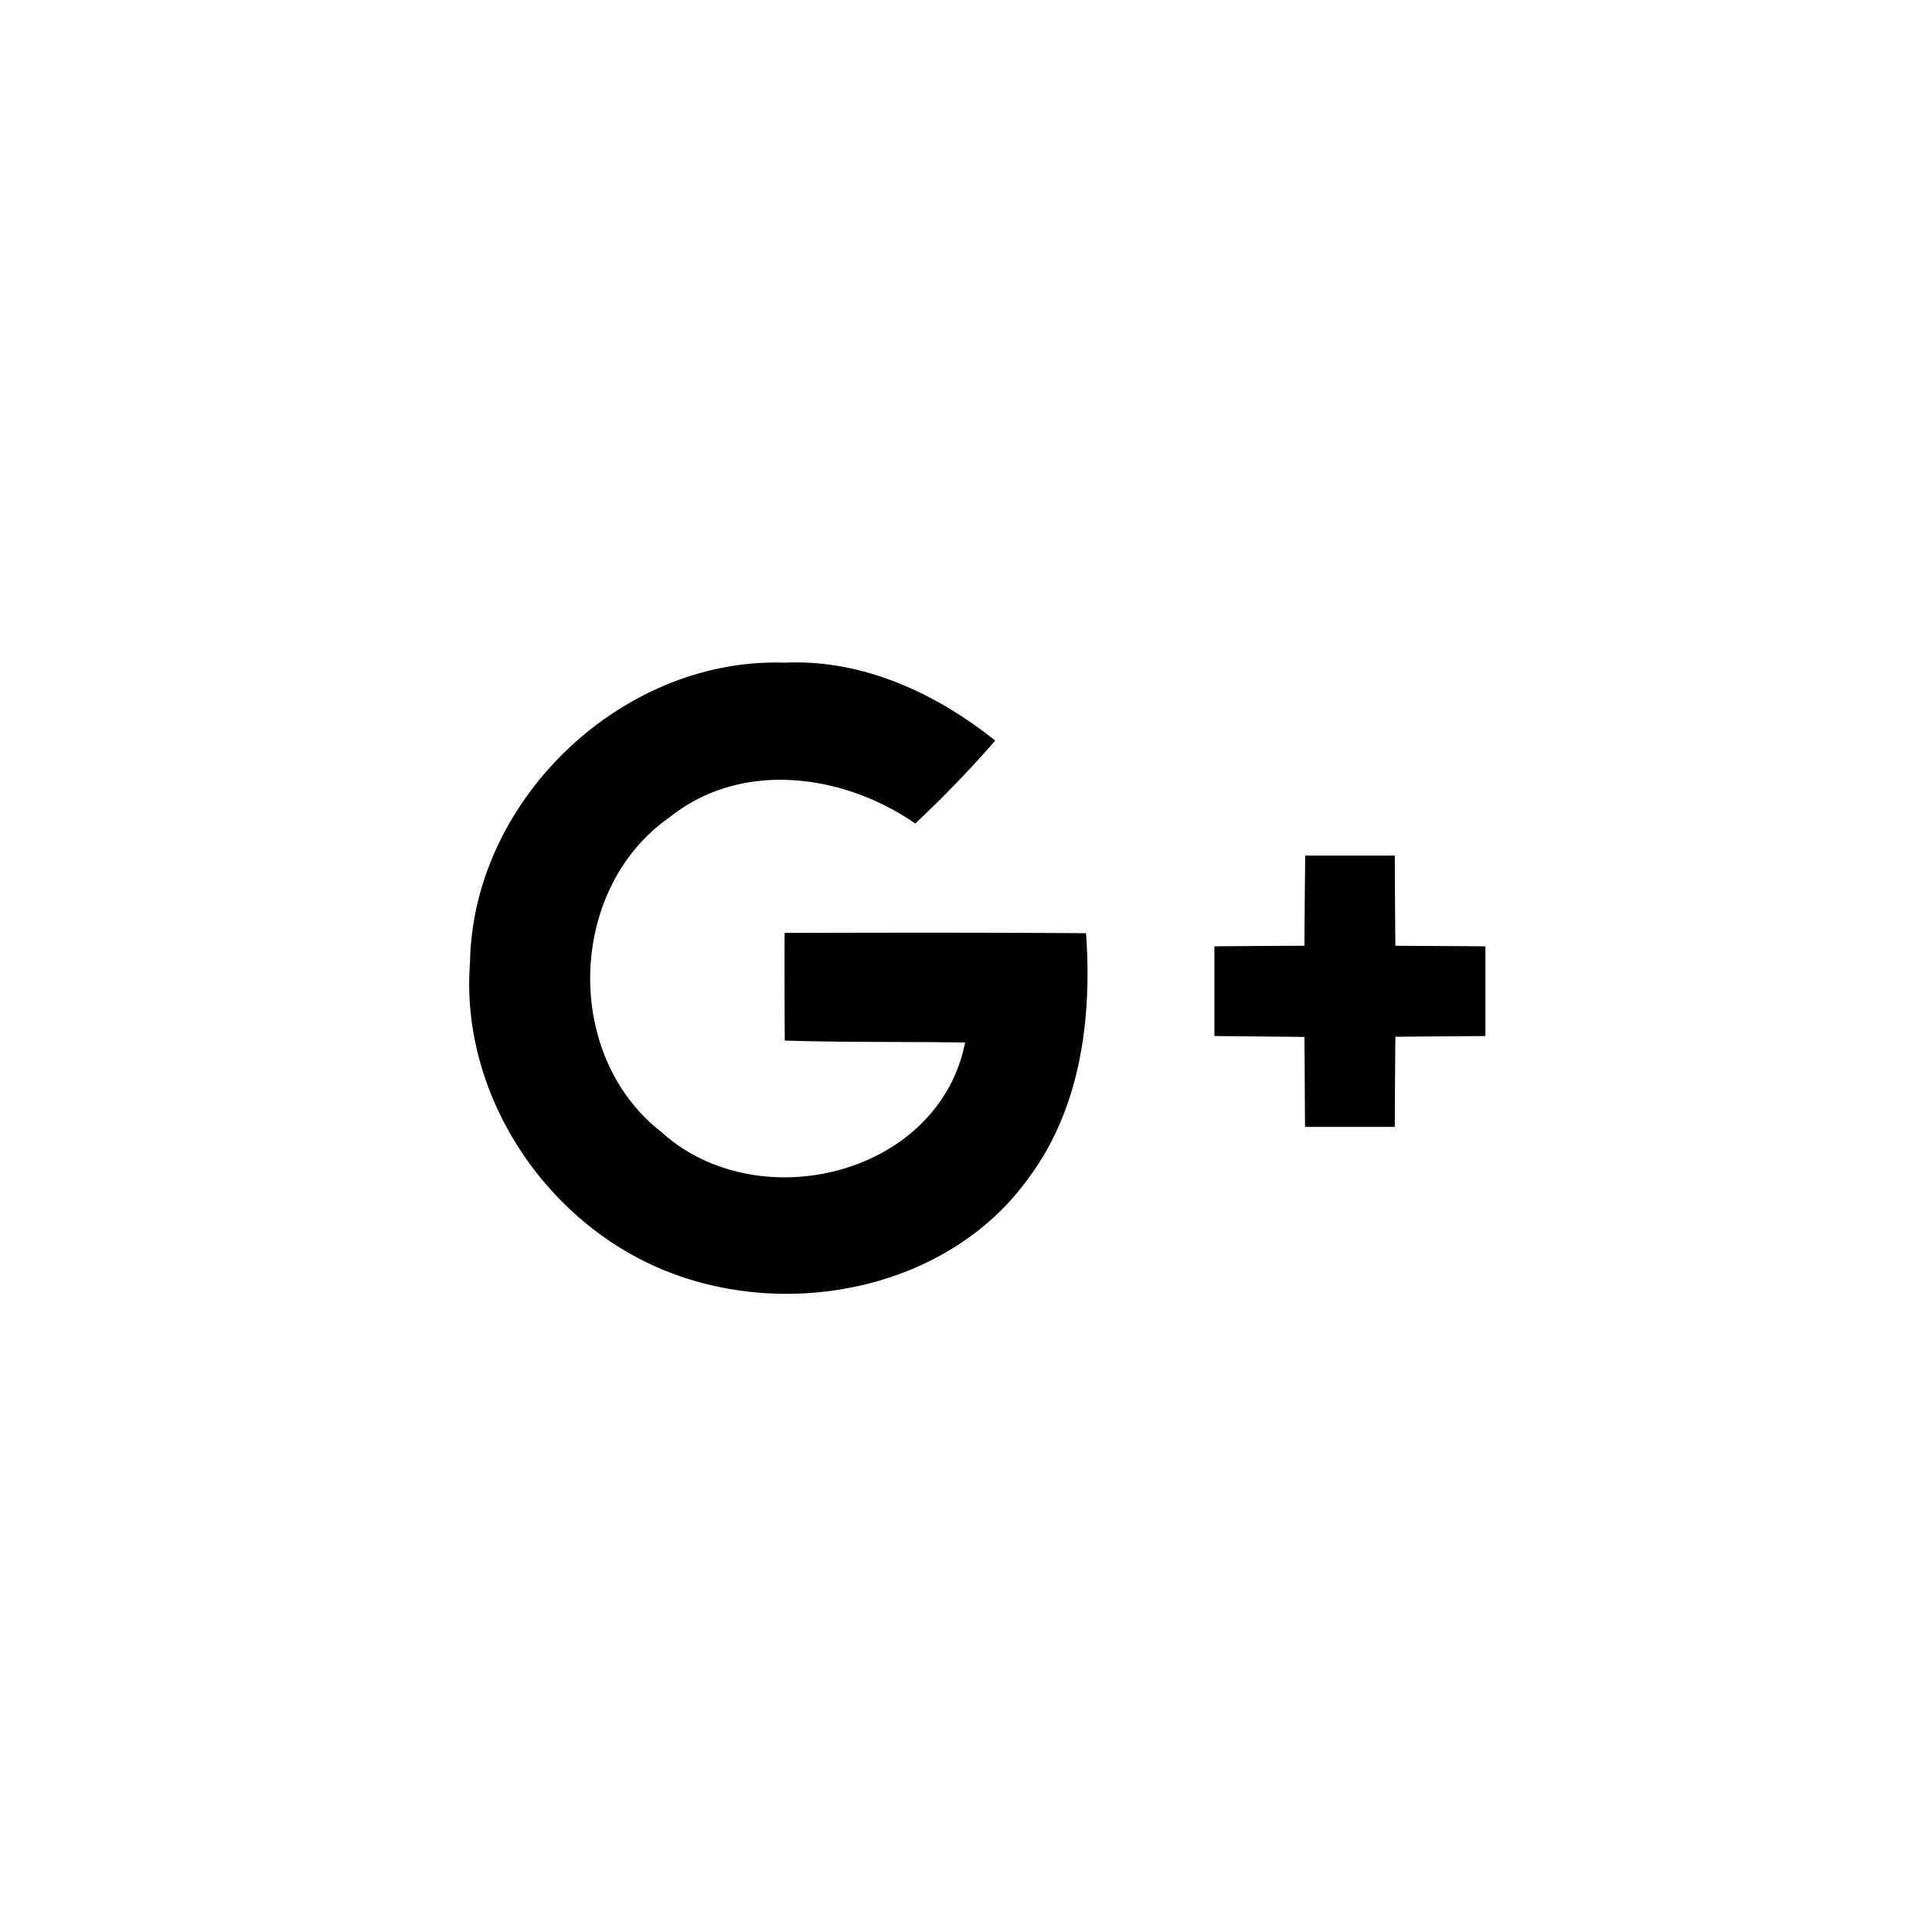 <svg xmlns="http://www.w3.org/2000/svg" width="70" height="70"><path fill-rule="evenodd" d="M17.03 34.866c.099-5.892 5.51-11.053 11.397-10.856 2.82-.131 5.472 1.097 7.632 2.823a40.624 40.624 0 0 1-2.897 3.004c-2.596-1.797-6.29-2.31-8.887-.235-3.715 2.572-3.884 8.645-.31 11.414 3.474 3.156 10.043 1.589 11.003-3.244-2.177-.033-4.359 0-6.535-.071-.006-1.3-.011-2.6-.006-3.9 3.639-.01 7.278-.016 10.922.011.218 3.059-.185 6.313-2.062 8.842-2.843 4.003-8.55 5.172-13 3.457-4.469-1.704-7.633-6.428-7.257-11.245M47.29 31h3.246c.005 1.087.01 2.179.021 3.266 1.086.01 2.177.01 3.263.022v3.249c-1.086.01-2.171.016-3.263.027a717.62 717.62 0 0 0-.021 3.266h-3.252c-.01-1.087-.01-2.173-.022-3.26L44 37.537v-3.25a646.38 646.38 0 0 1 3.262-.021c.006-1.093.017-2.18.028-3.266"/></svg>